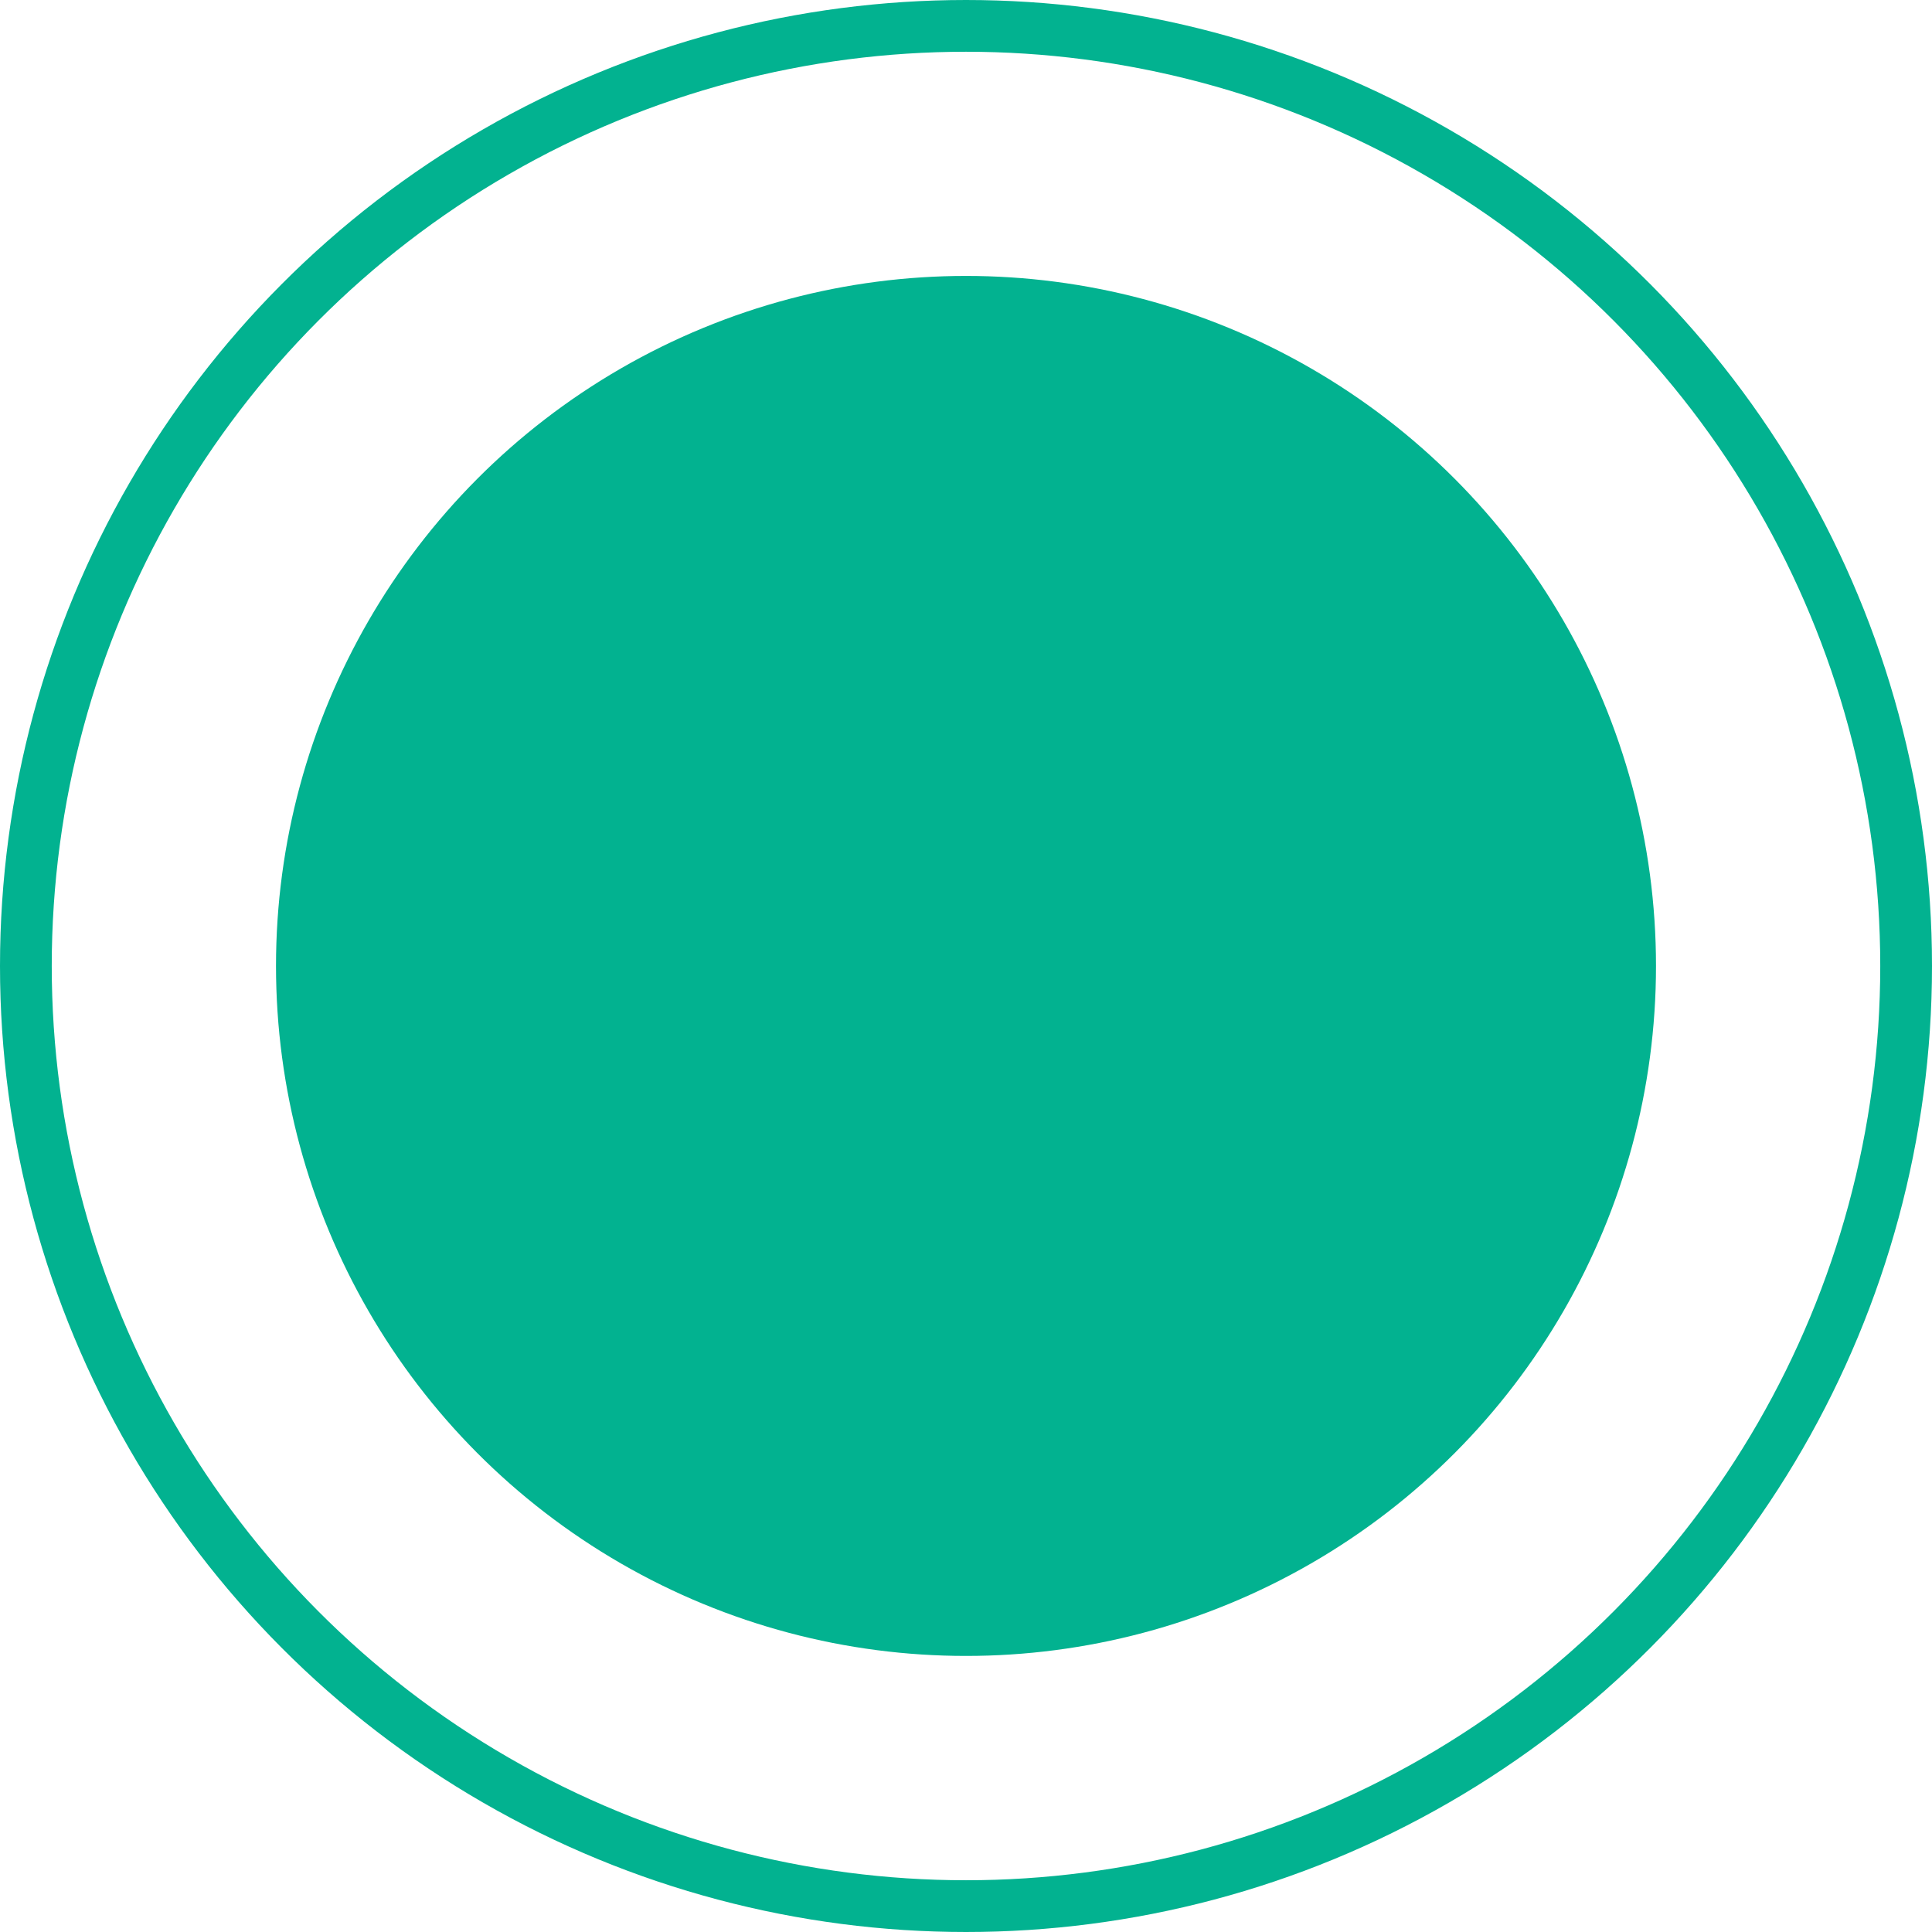 <svg width="56" height="56" viewBox="0 0 56 56" fill="none" xmlns="http://www.w3.org/2000/svg">
<circle cx="28" cy="27.998" r="20" fill="#02b290"/>
<circle cx="28" cy="28" r="27.25" stroke="#02b290" stroke-width="1.5"/>
</svg>

